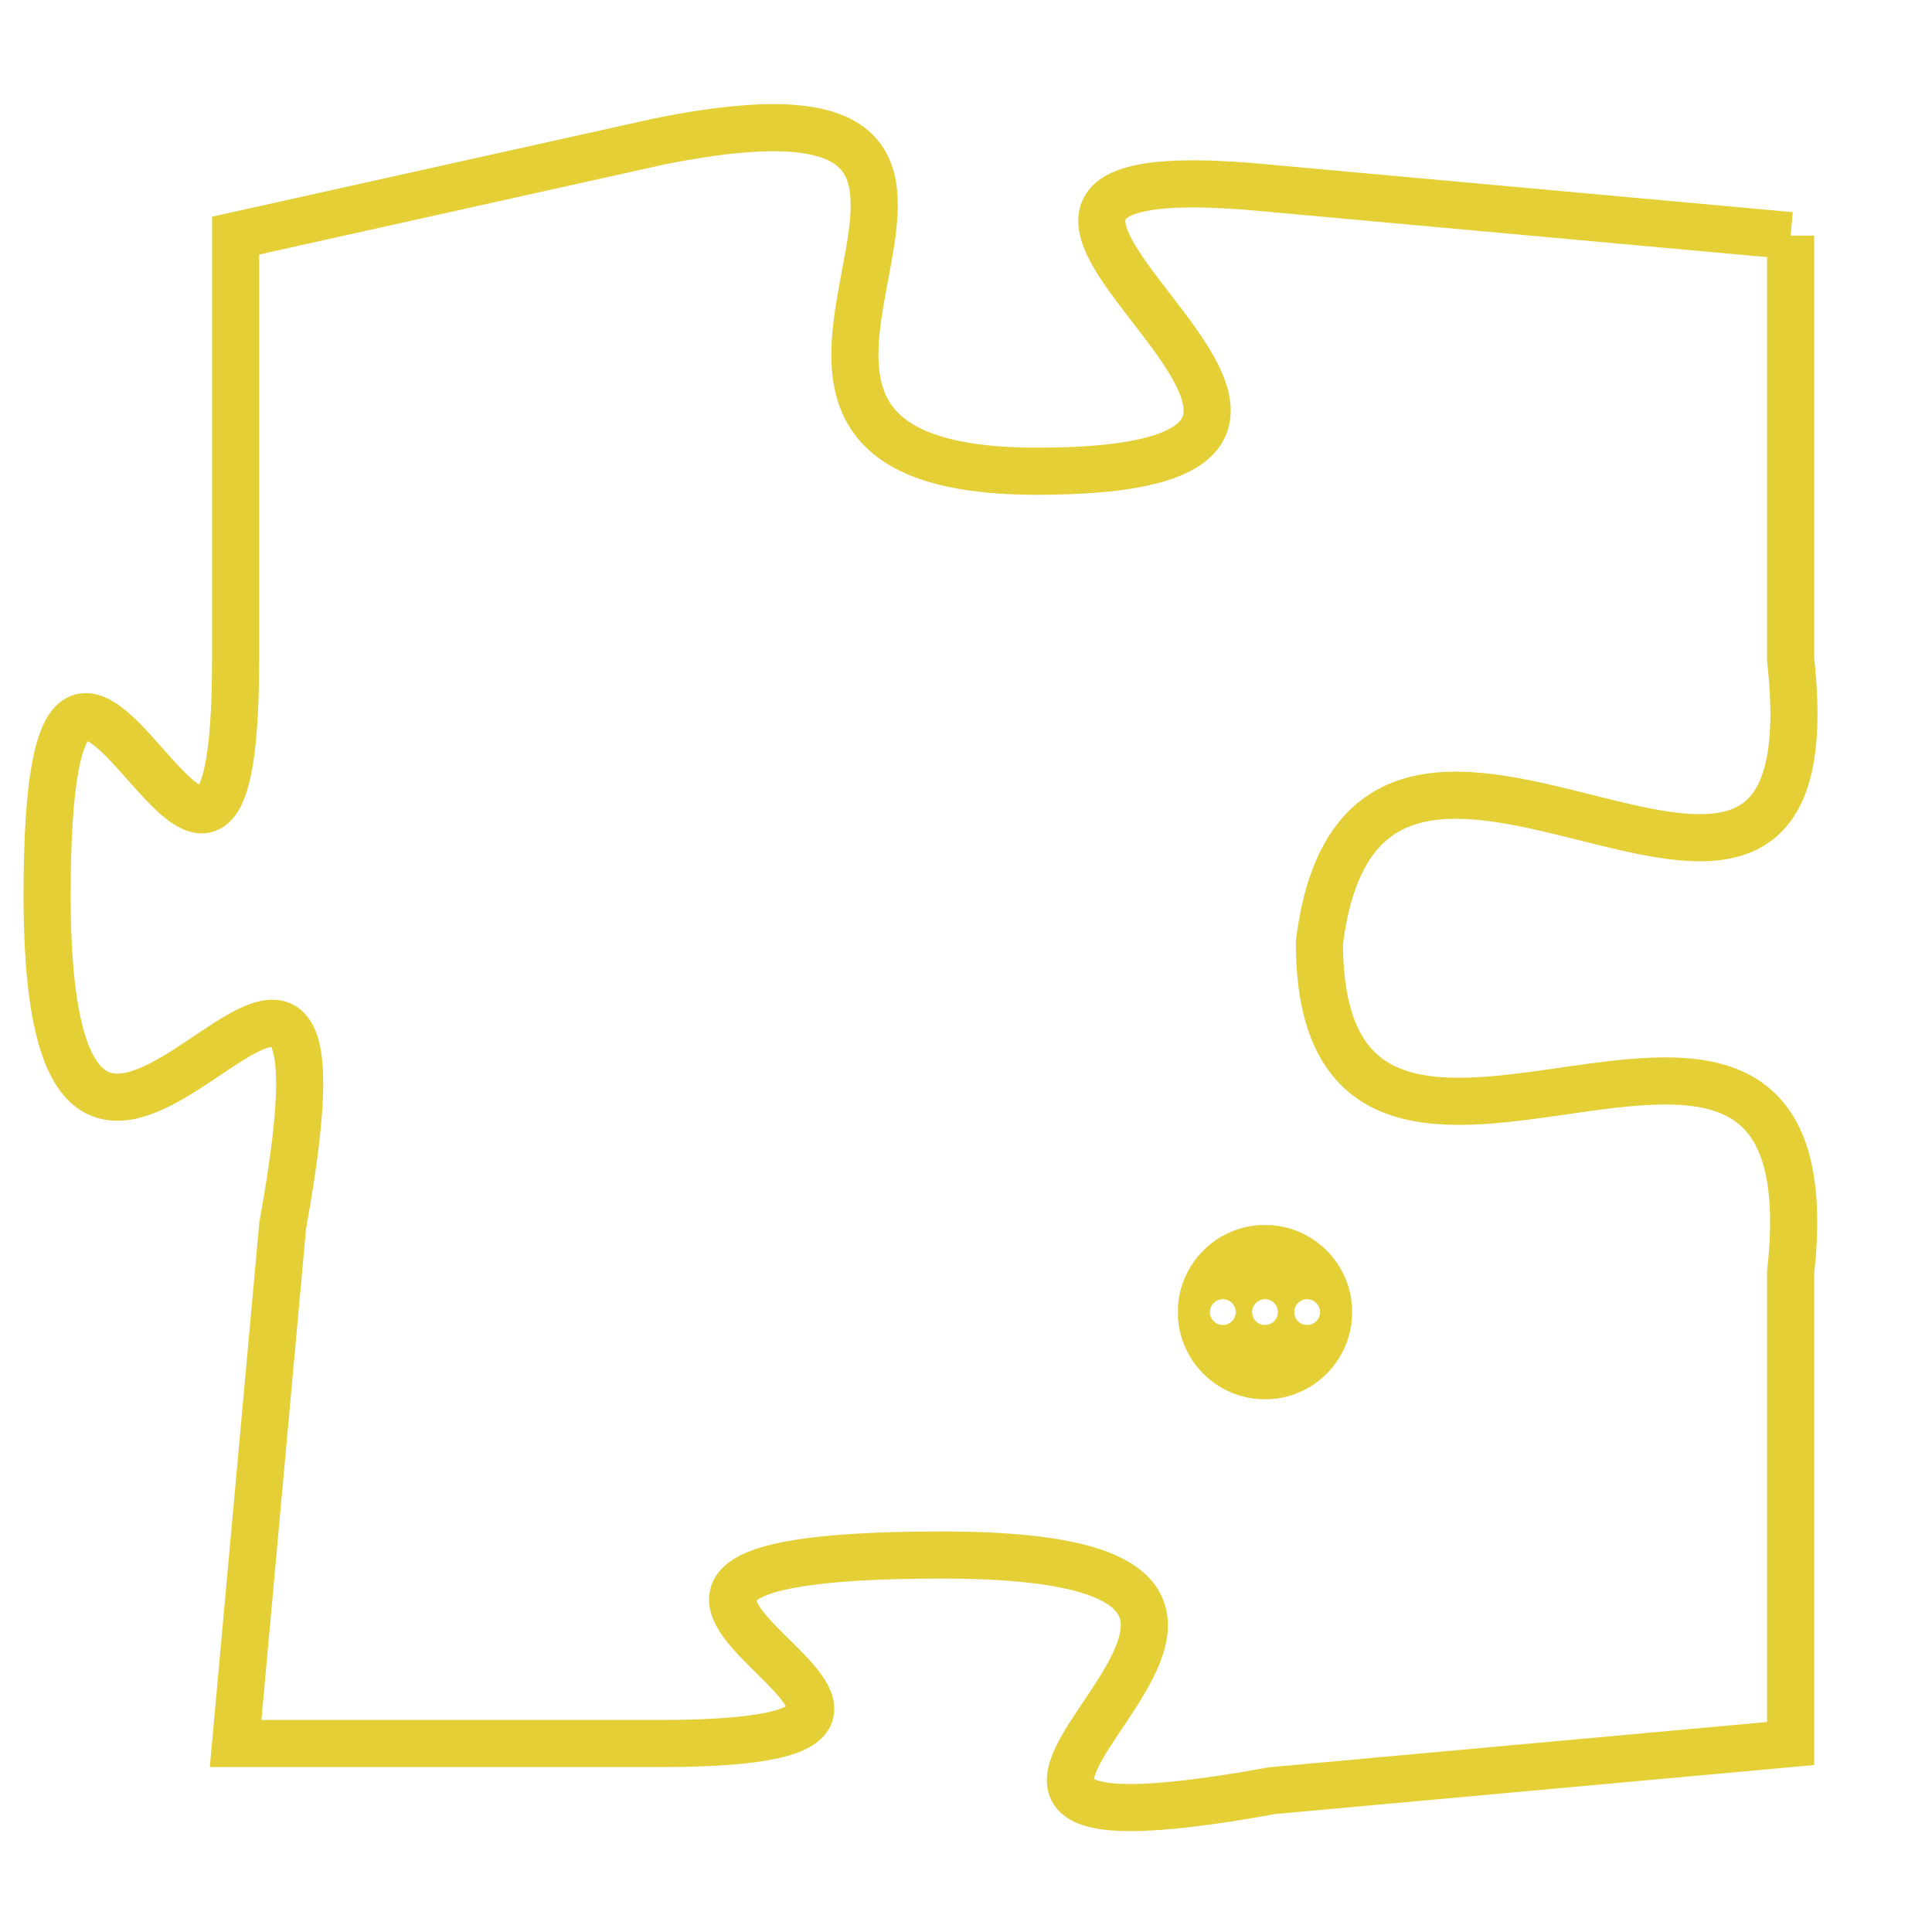 <svg version="1.1" xmlns="http://www.w3.org/2000/svg" xmlns:xlink="http://www.w3.org/1999/xlink" fill="transparent" x="0" y="0" width="350" height="350" preserveAspectRatio="xMinYMin slice"><style type="text/css">.links{fill:transparent;stroke: #E4CF37;}.links:hover{fill:#63D272; opacity:0.4;}</style><defs><g id="allt"><path id="t1728" d="M1287,416 L1276,415 C1266,414 1281,421 1271,421 C1262,421 1273,412 1263,414 L1254,416 1254,416 L1254,425 C1254,434 1250,420 1250,430 C1250,441 1257,426 1255,437 L1254,448 1254,448 L1263,448 C1272,448 1258,444 1269,444 C1280,444 1265,451 1276,449 L1287,448 1287,448 L1287,438 C1288,429 1277,439 1277,431 C1278,423 1288,434 1287,425 L1287,416"/></g><clipPath id="c" clipRule="evenodd" fill="transparent"><use href="#t1728"/></clipPath></defs><svg viewBox="1249 411 40 41" preserveAspectRatio="xMinYMin meet"><svg width="4380" height="2430"><g><image crossorigin="anonymous" x="0" y="0" href="https://nftpuzzle.license-token.com/assets/completepuzzle.svg" width="100%" height="100%" /><g class="links"><use href="#t1728"/></g></g></svg><svg x="1274" y="437" height="9%" width="9%" viewBox="0 0 330 330"><g><a xlink:href="https://nftpuzzle.license-token.com/" class="links"><title>See the most innovative NFT based token software licensing project</title><path fill="#E4CF37" id="more" d="M165,0C74.019,0,0,74.019,0,165s74.019,165,165,165s165-74.019,165-165S255.981,0,165,0z M85,190 c-13.785,0-25-11.215-25-25s11.215-25,25-25s25,11.215,25,25S98.785,190,85,190z M165,190c-13.785,0-25-11.215-25-25 s11.215-25,25-25s25,11.215,25,25S178.785,190,165,190z M245,190c-13.785,0-25-11.215-25-25s11.215-25,25-25 c13.785,0,25,11.215,25,25S258.785,190,245,190z"></path></a></g></svg></svg></svg>